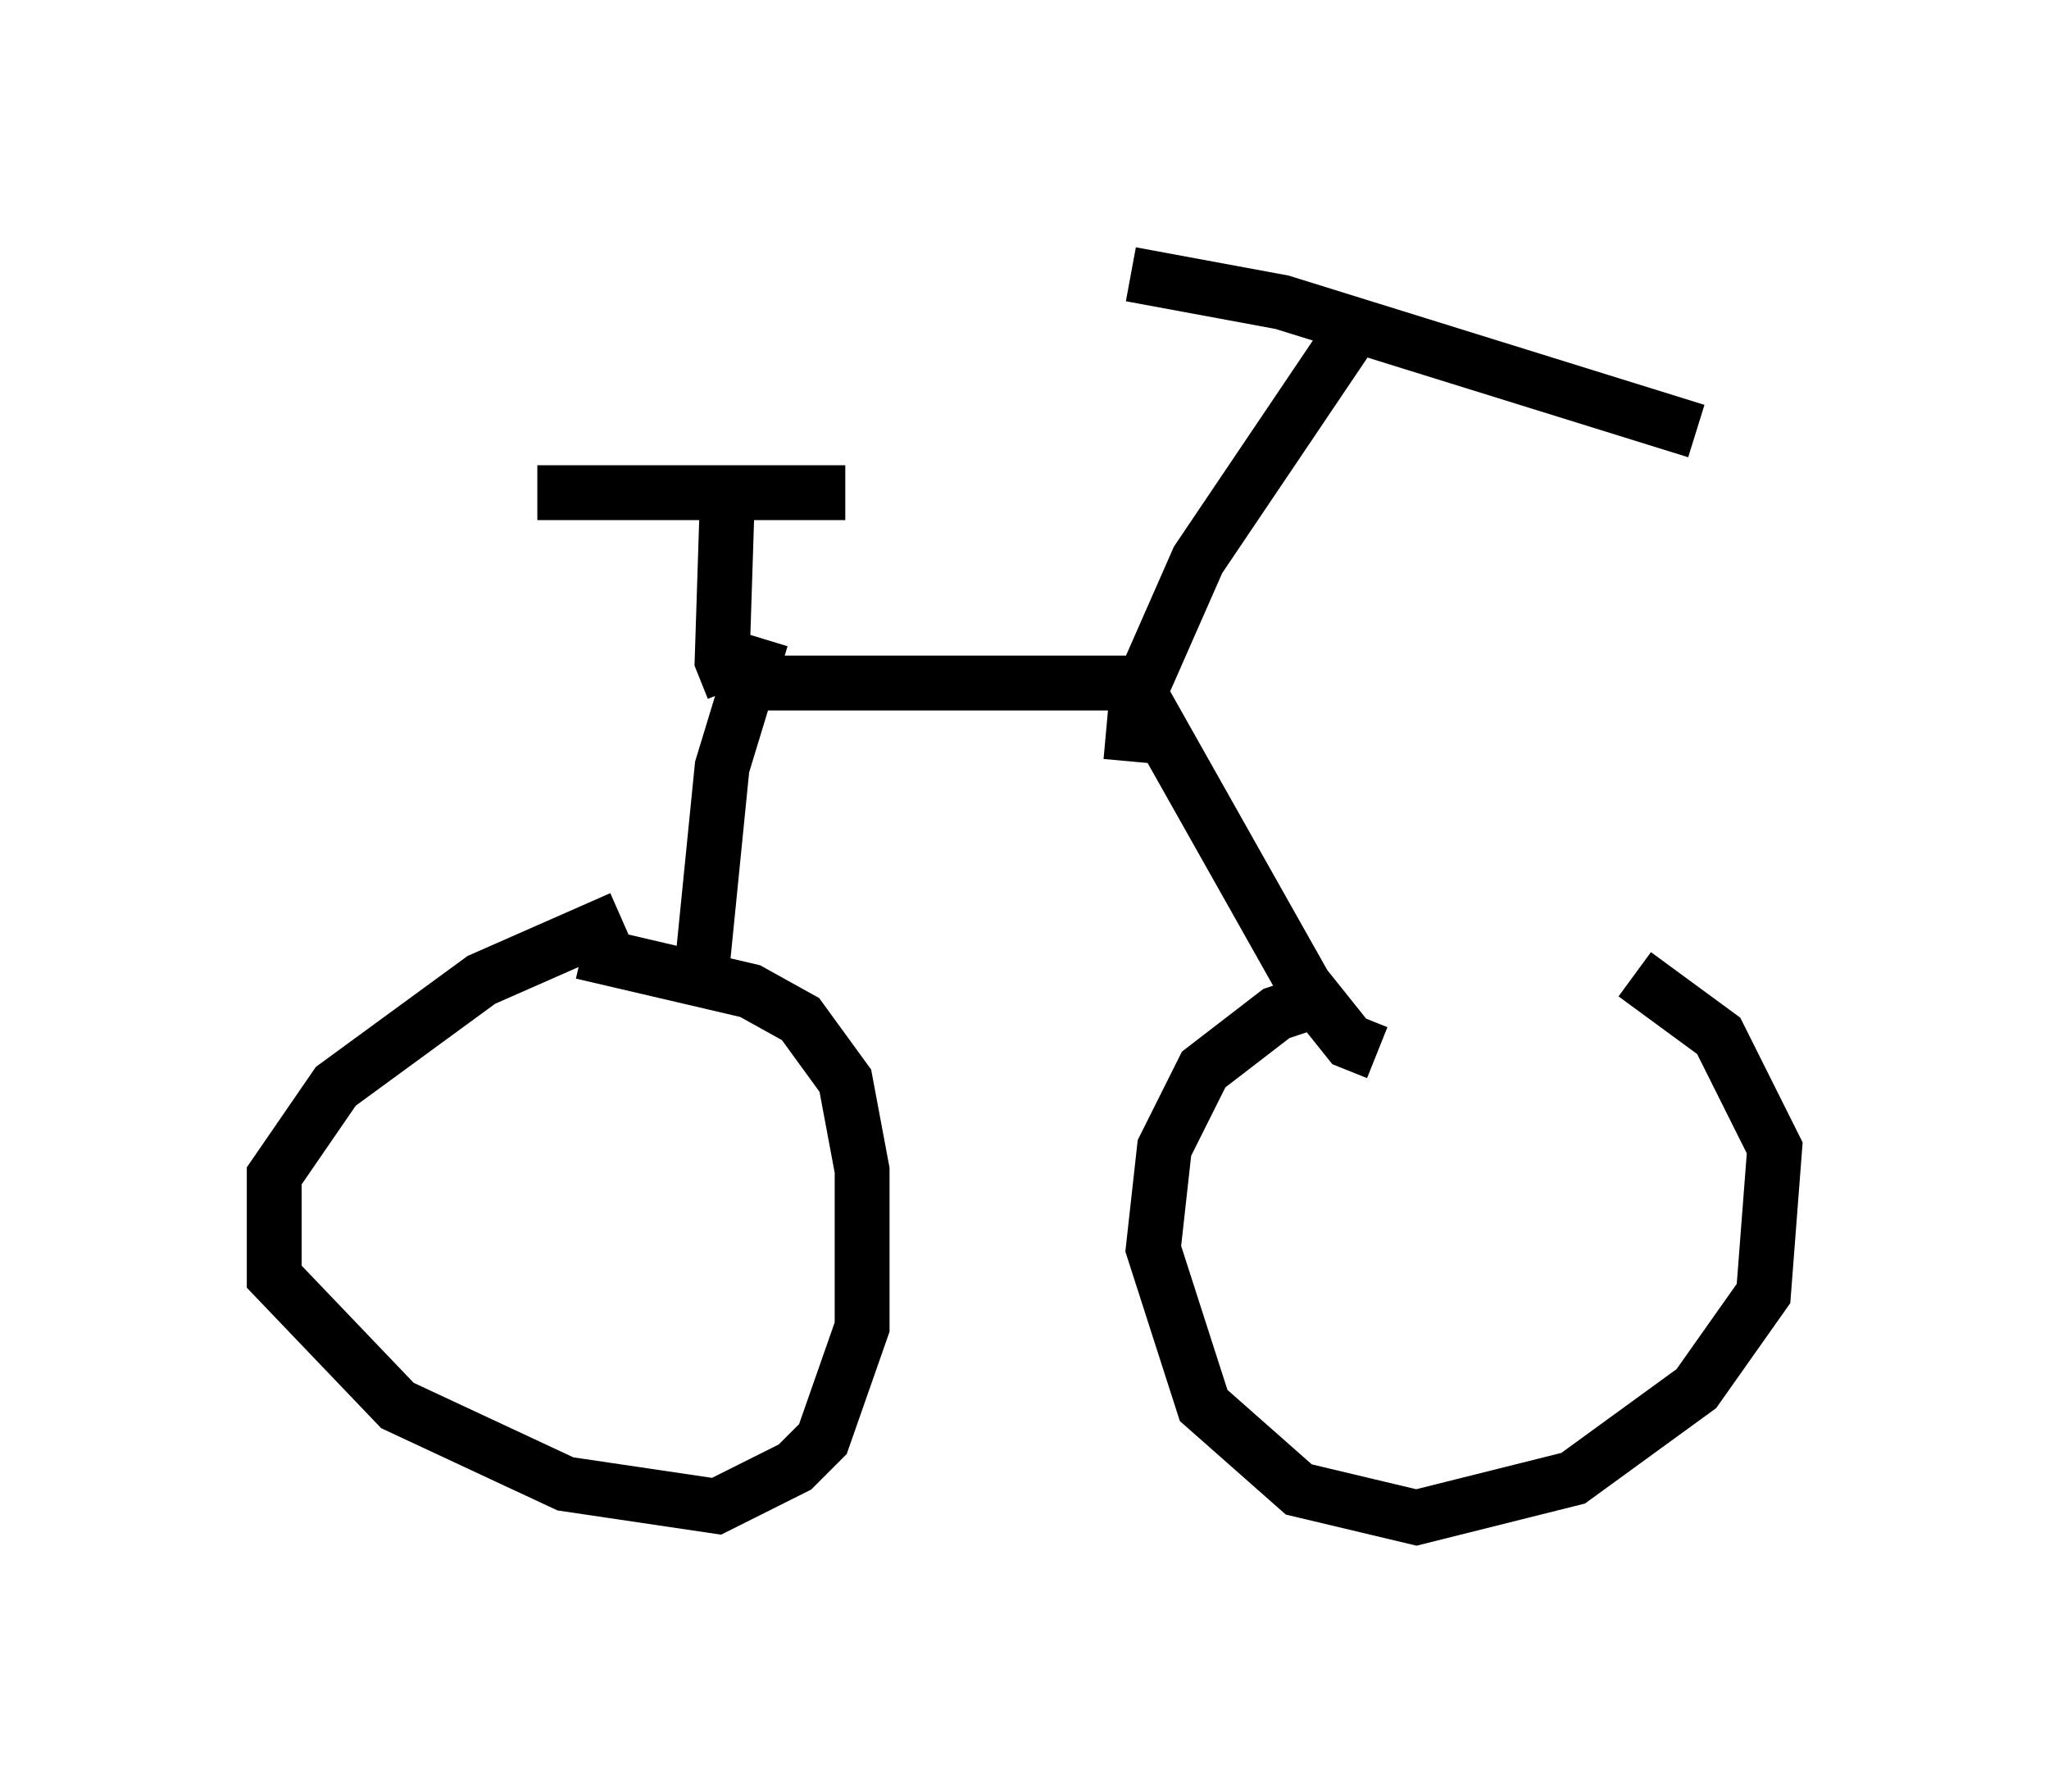 <?xml version="1.0" encoding="utf-8" ?>
<svg baseProfile="full" height="32.663" version="1.1" width="37.359" xmlns="http://www.w3.org/2000/svg" xmlns:ev="http://www.w3.org/2001/xml-events" xmlns:xlink="http://www.w3.org/1999/xlink"><defs /><rect fill="white" height="32.663" width="37.359" x="0" y="0" /><path d="M29.398, 17.352 m-5.206, 0.817 l-0.919, 0.306 -1.327, 1.021 l-0.715, 1.429 -0.204, 1.838 l0.919, 2.858 1.735, 1.531 l2.144, 0.51 2.858, -0.715 l2.246, -1.633 1.225, -1.735 l0.204, -2.654 -1.021, -2.042 l-1.531, -1.123 m-18.477, -1.021 l-2.552, 1.123 -2.654, 1.94 l-1.123, 1.633 0.0, 1.838 l2.246, 2.348 3.063, 1.429 l2.756, 0.408 1.429, -0.715 l0.51, -0.51 0.715, -2.042 l0.0, -2.858 -0.306, -1.633 l-0.817, -1.123 -0.919, -0.51 l-3.063, -0.715 m3.267, -5.717 l-0.715, 2.348 -0.408, 4.083 m7.861, -5.717 l3.165, 5.615 0.817, 1.021 l0.51, 0.204 m-11.842, -6.738 l7.656, 0.0 m3.879, -6.635 l-2.96, 4.39 -1.123, 2.552 l-0.102, 1.123 m0.0, -8.881 l2.756, 0.51 7.554, 2.348 m-17.661, 1.021 l-0.102, 3.165 0.204, 0.51 m-3.573, -3.573 l5.615, 0.0 " fill="none" stroke="black" stroke-width="1" /></svg>